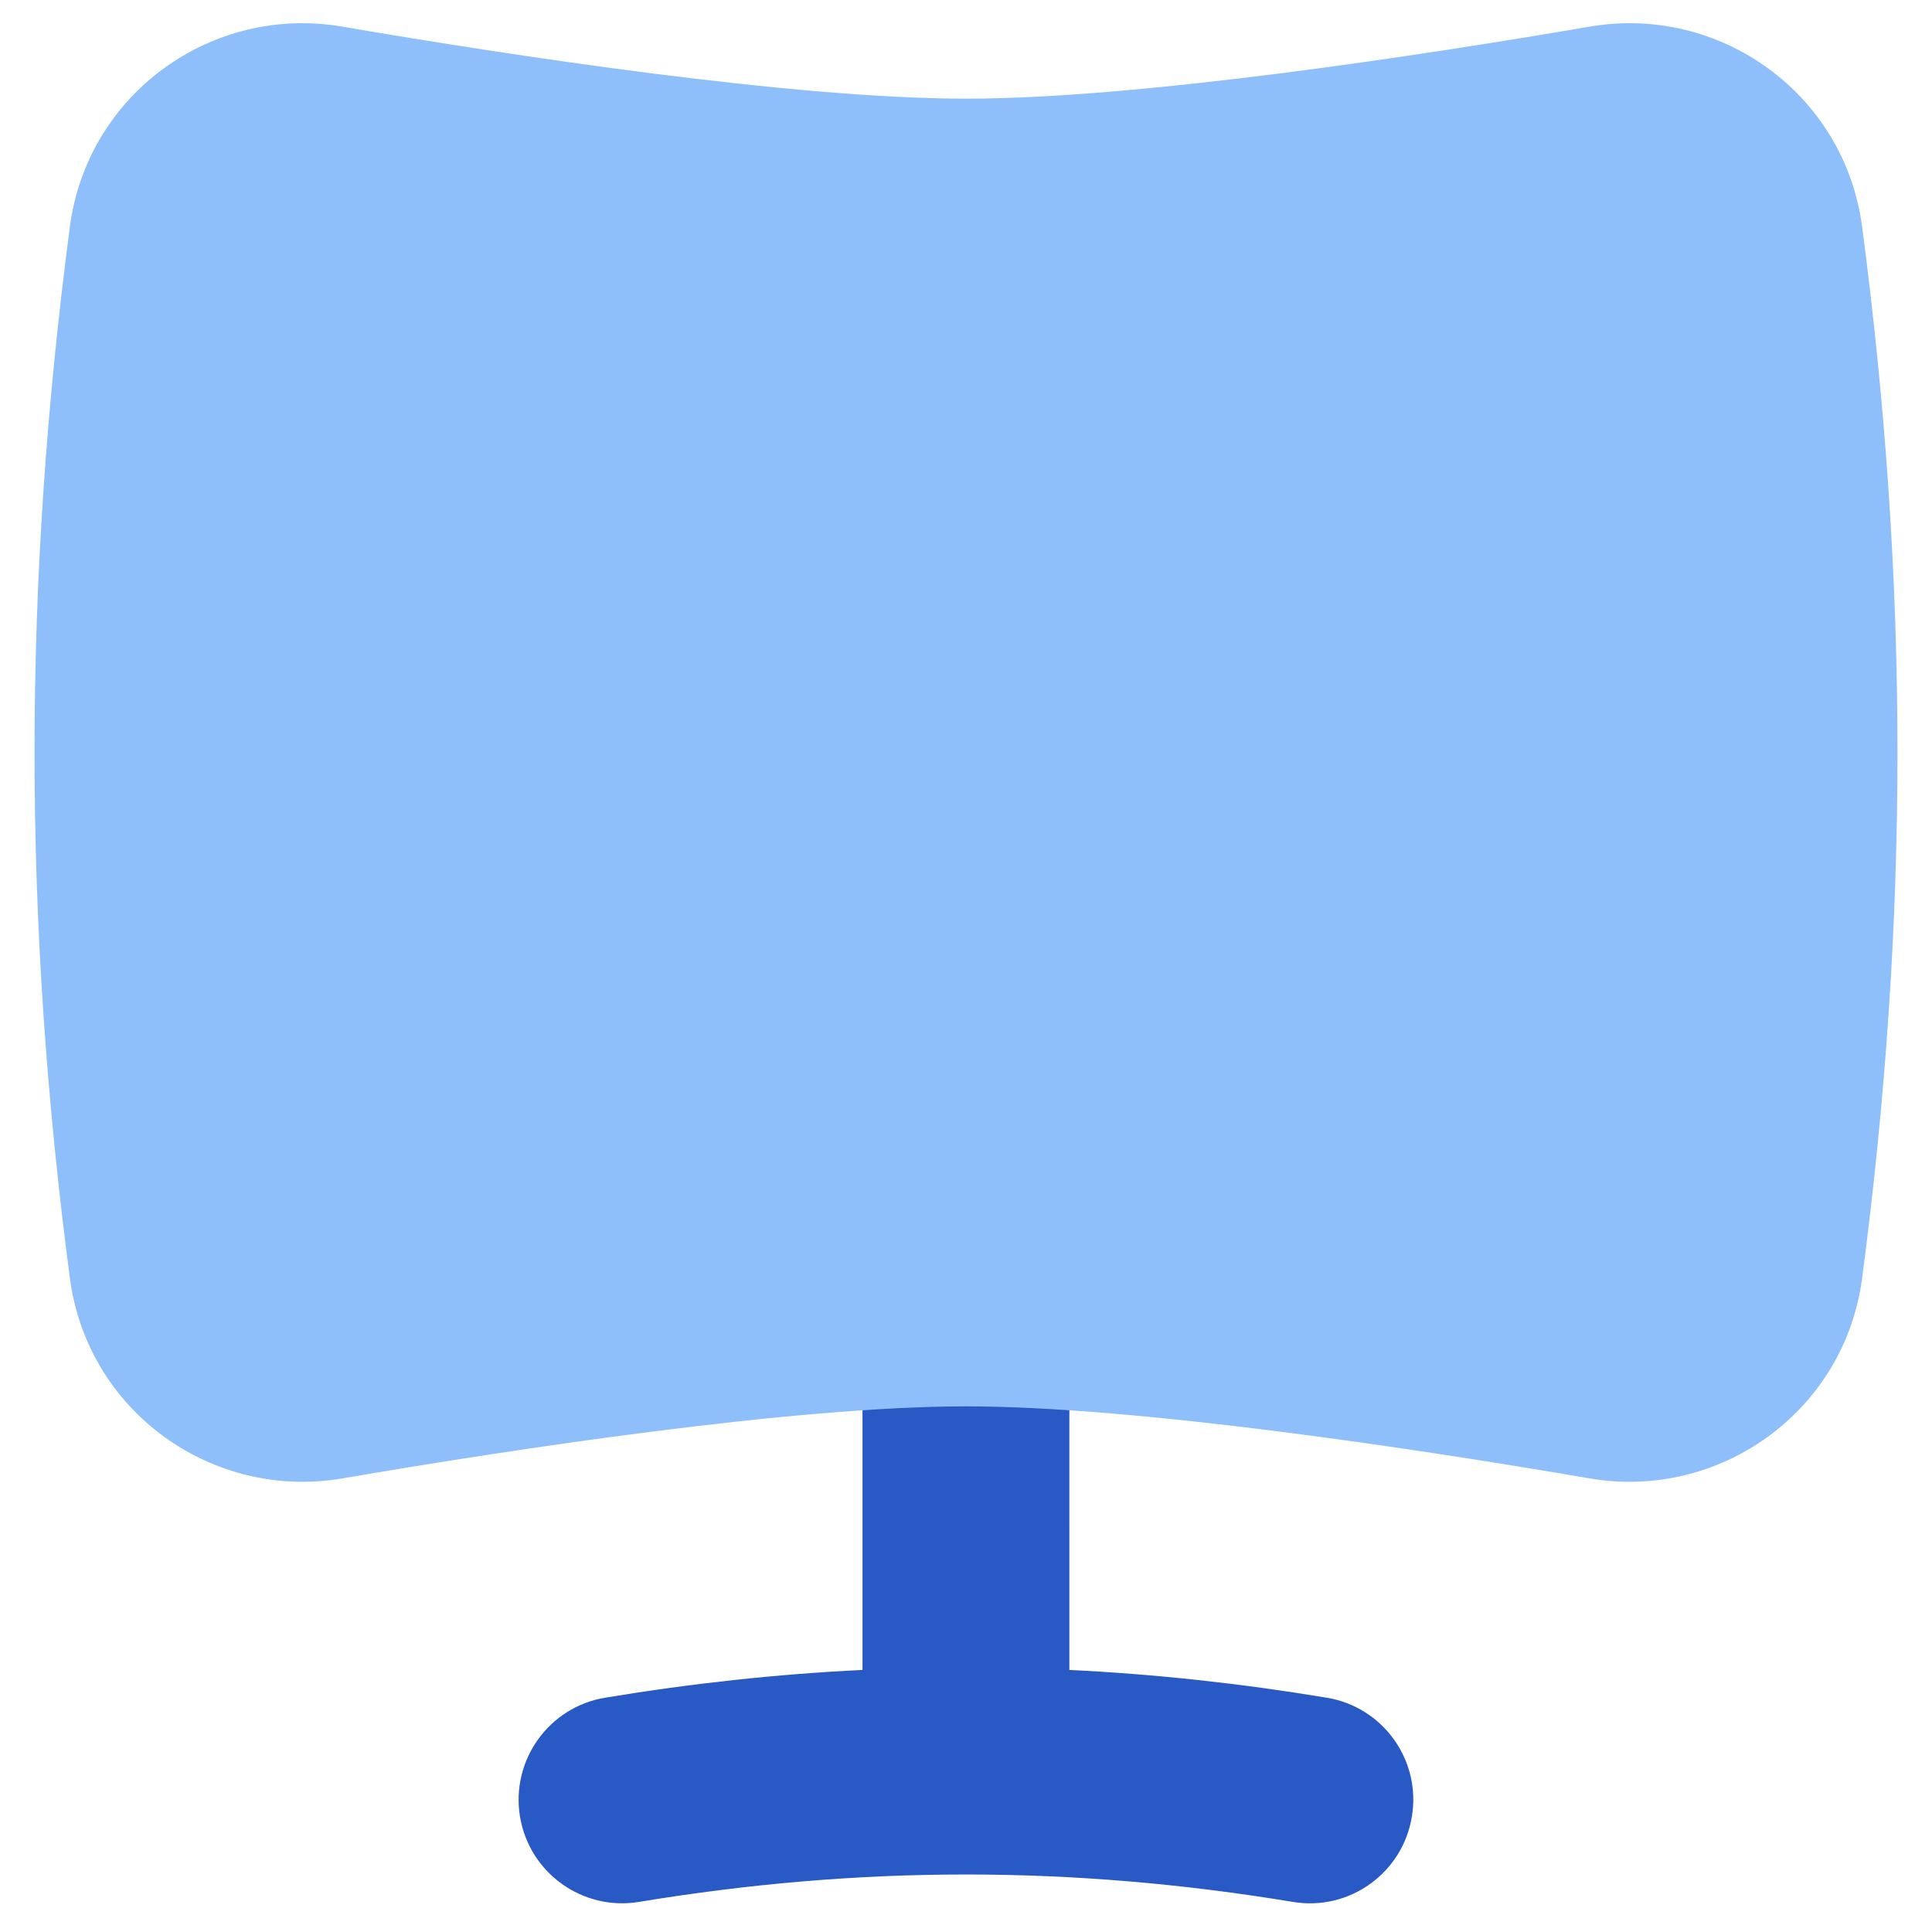 <svg xmlns="http://www.w3.org/2000/svg" fill="none" viewBox="0 0 14 14" height="14" width="14" id="Screen-Curve--Streamline-Flex.svg"><desc>Screen Curve Streamline Icon: https://streamlinehq.com</desc><g id="screen-curve--screen-curved-device-electronics-monitor-diplay-computer"><path id="Union" fill="#2859c5" fill-rule="evenodd" d="M7.75 9.988c0 -0.414 -0.336 -0.75 -0.75 -0.75 -0.414 0 -0.75 0.336 -0.75 0.75v2.113c-0.617 0.03 -1.236 0.097 -1.864 0.201 -0.409 0.067 -0.685 0.454 -0.618 0.862 0.068 0.409 0.454 0.685 0.862 0.618 1.604 -0.265 3.135 -0.265 4.739 0 0.409 0.068 0.795 -0.209 0.862 -0.618 0.068 -0.409 -0.209 -0.795 -0.618 -0.862 -0.628 -0.104 -1.247 -0.171 -1.864 -0.201V9.988Z" clip-rule="evenodd" stroke-width="1"></path><path id="Union_2" fill="#8fbffa" fill-rule="evenodd" d="M2.481 0.193C1.538 0.031 0.633 0.677 0.506 1.645c-0.341 2.594 -0.341 5.021 0 7.615 0.127 0.969 1.033 1.614 1.975 1.453C3.712 10.502 5.754 10.191 7 10.191s3.288 0.311 4.519 0.522c0.942 0.161 1.848 -0.484 1.975 -1.453 0.341 -2.594 0.341 -5.021 0 -7.615C13.367 0.677 12.461 0.031 11.519 0.193 10.288 0.404 8.246 0.715 7 0.715c-1.246 0 -3.288 -0.311 -4.519 -0.522Z" clip-rule="evenodd" stroke-width="1"></path></g></svg>